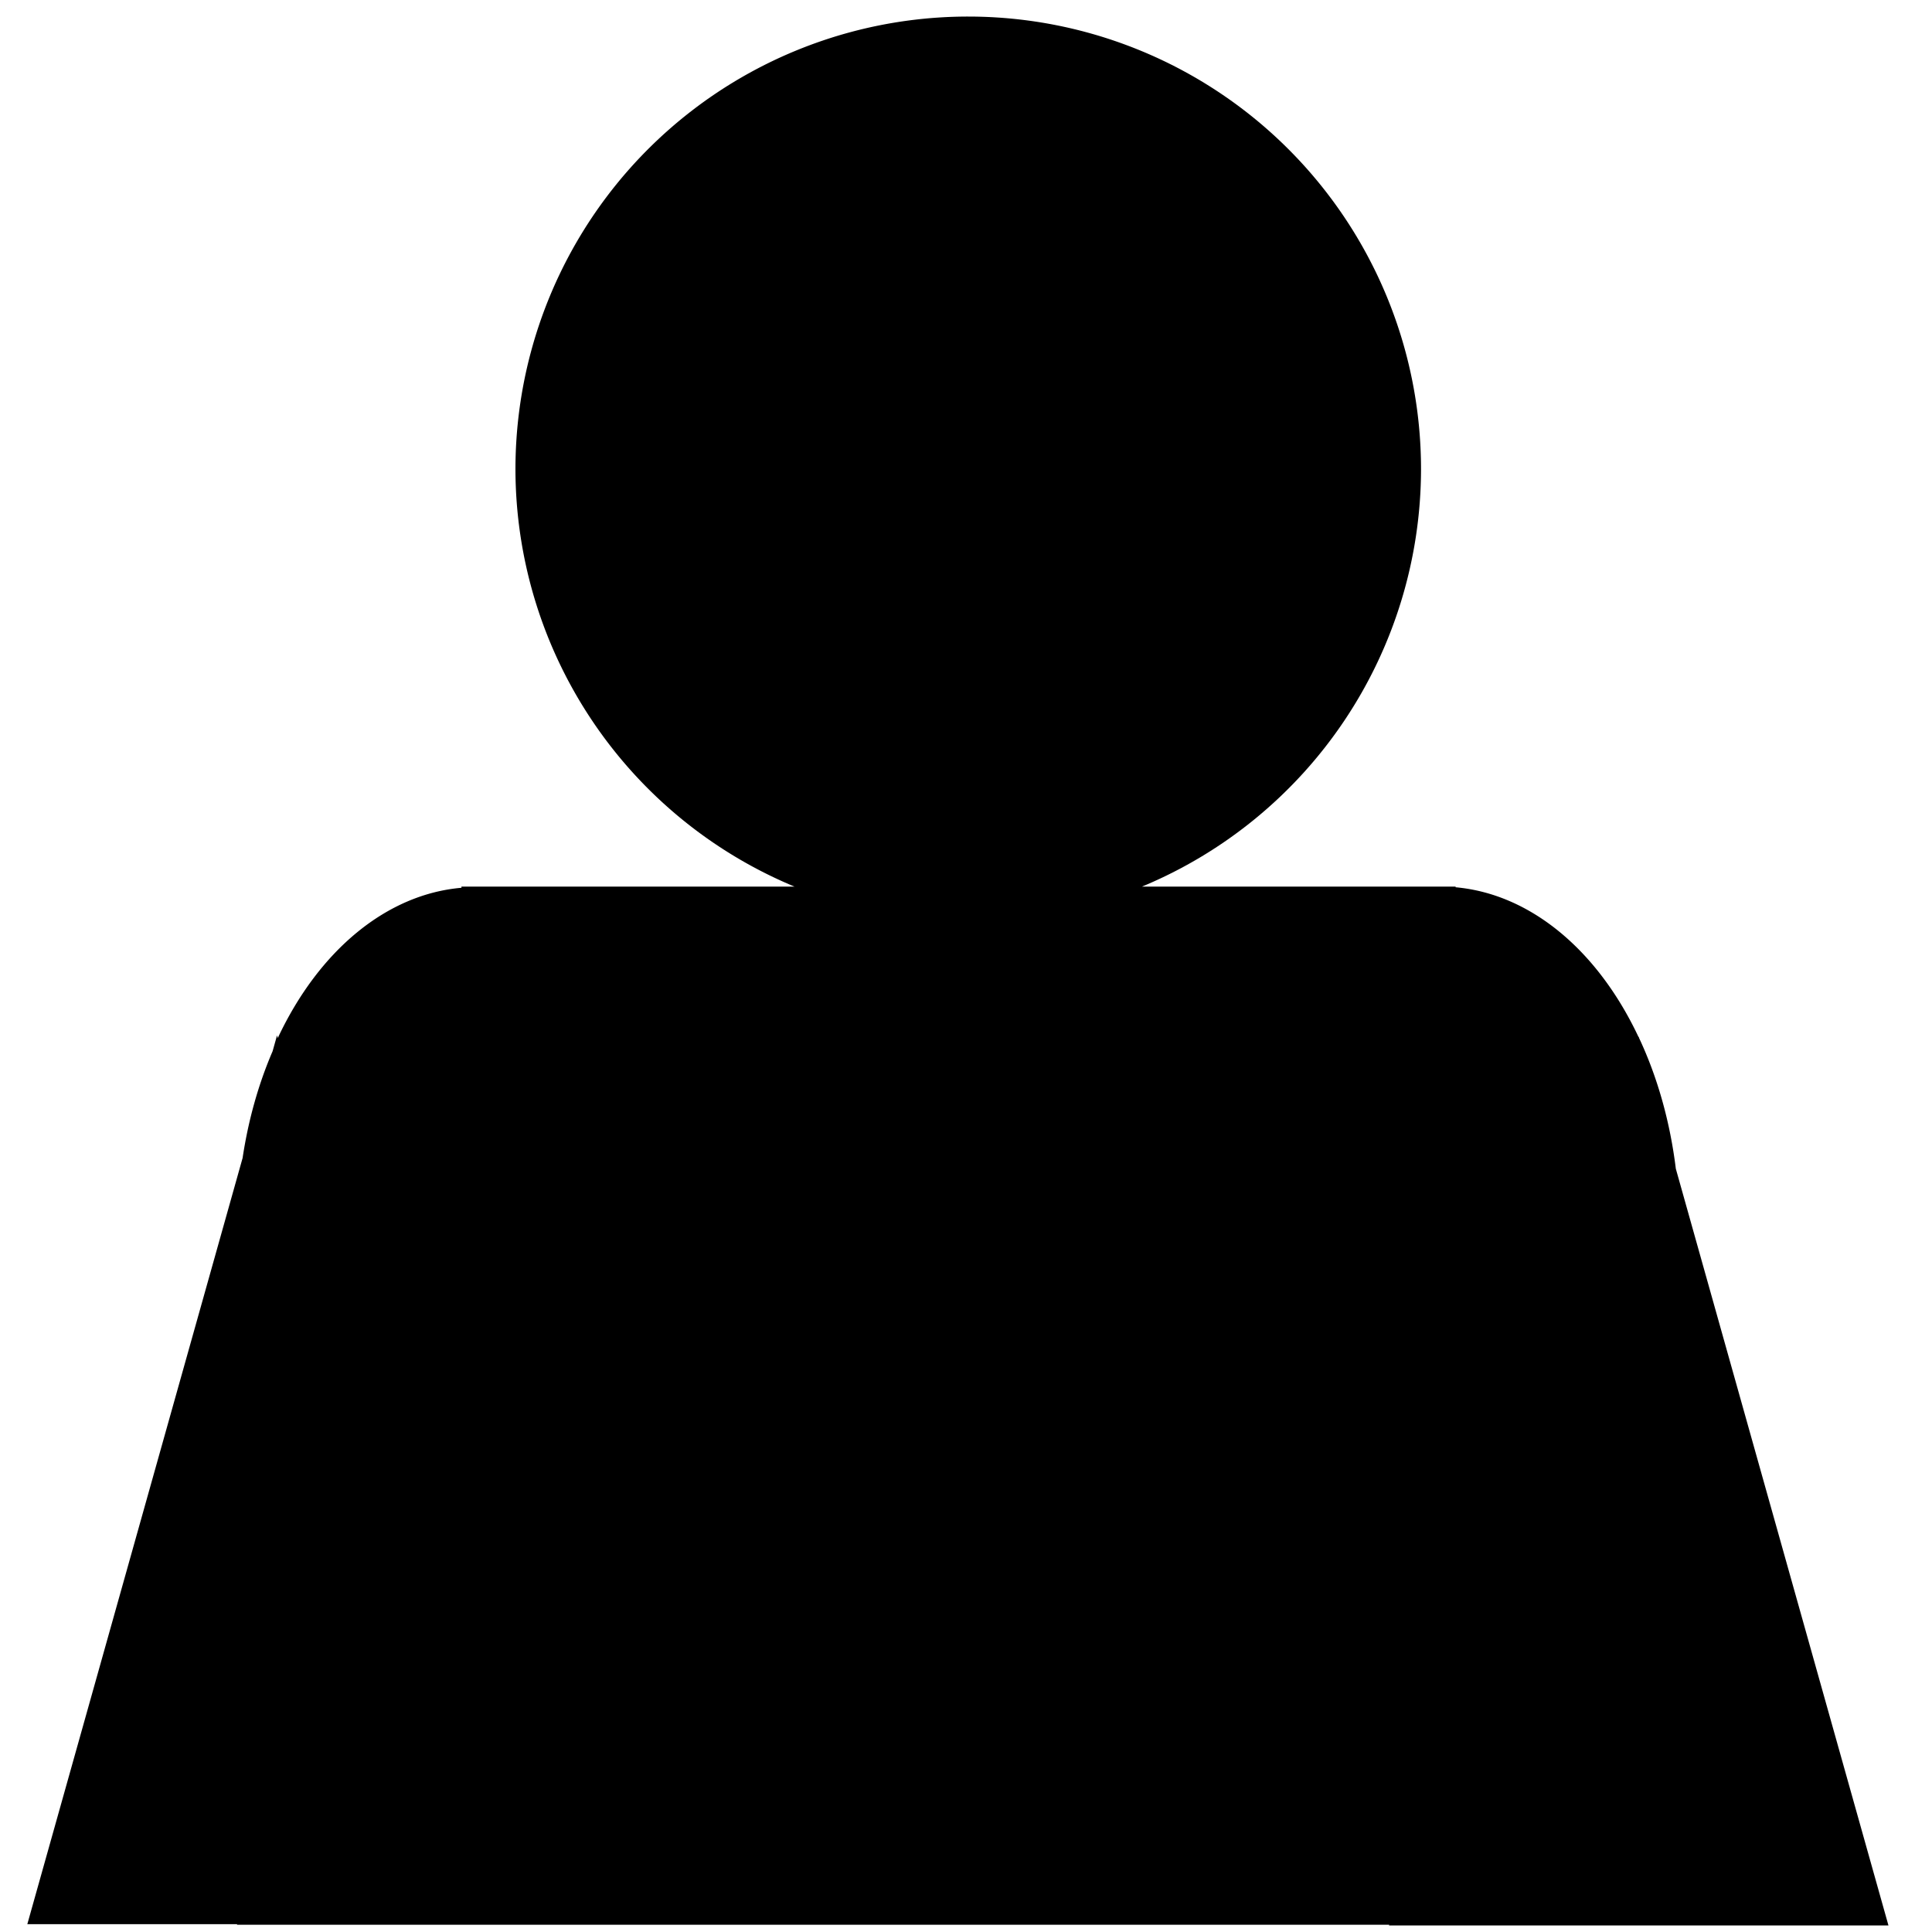 <?xml version="1.0" encoding="UTF-8" standalone="no"?>
<svg
   viewBox="0 0 1000 1000"
   preserveAspectRatio="xMidYMid meet"
   version="1.1"
   id="svg18"
   sodipodi:docname="engineer.svg"
   inkscape:version="1.1.1 (3bf5ae0d25, 2021-09-20)"
   xmlns:inkscape="http://www.inkscape.org/namespaces/inkscape"
   xmlns:sodipodi="http://sodipodi.sourceforge.net/DTD/sodipodi-0.dtd"
   xmlns="http://www.w3.org/2000/svg"
   xmlns:svg="http://www.w3.org/2000/svg">
  <defs
     id="defs22" />
  <sodipodi:namedview
     id="namedview20"
     pagecolor="#ffffff"
     bordercolor="#666666"
     borderopacity="1.0"
     inkscape:pageshadow="2"
     inkscape:pageopacity="0.0"
     inkscape:pagecheckerboard="0"
     showgrid="false"
     inkscape:zoom="0.61730422"
     inkscape:cx="298.07021"
     inkscape:cy="281.06077"
     inkscape:window-width="1922"
     inkscape:window-height="1425"
     inkscape:window-x="798"
     inkscape:window-y="513"
     inkscape:window-maximized="0"
     inkscape:current-layer="g16" />
  <g
     transform="matrix(1.444,0,0,1.467,-13.613,68.83)"
     id="g6" />
  <g
     transform="matrix(1.444,0,0,1.467,-13.613,68.83)"
     id="g10" />
  <g
     transform="matrix(1.444,0,0,1.467,-13.613,68.83)"
     id="g16">
    <path
       id="path846"
       style="fill:#000000;fill-rule:evenodd;stroke-width:31.274;paint-order:fill markers stroke"
       transform="matrix(0.693,0,0,0.682,9.43,-46.932)"
       d="M 500.809,8.588 A 234.198,234.198 0 0 0 266.609,242.787 234.198,234.198 0 0 0 410.926,458.689 H 238.68 v 0.619 a 123.246,175.951 0 0 0 -95.008,77.725 l -0.379,-1.35 -2.297,8.18 a 123.246,175.951 0 0 0 -15.512,55.213 L 14.127,995.477 H 122.613 v 0.303 h 595.932 l -0.1,0.354 H 976.779 L 866.799,604.643 a 123.246,175.951 0 0 0 -18.979,-67.561 l -0.209,-0.744 -0.066,0.238 a 123.246,175.951 0 0 0 -94.646,-77.535 v -0.352 H 590.691 A 234.198,234.198 0 0 0 735.008,242.787 234.198,234.198 0 0 0 500.809,8.588 Z" />
  </g>
</svg>
